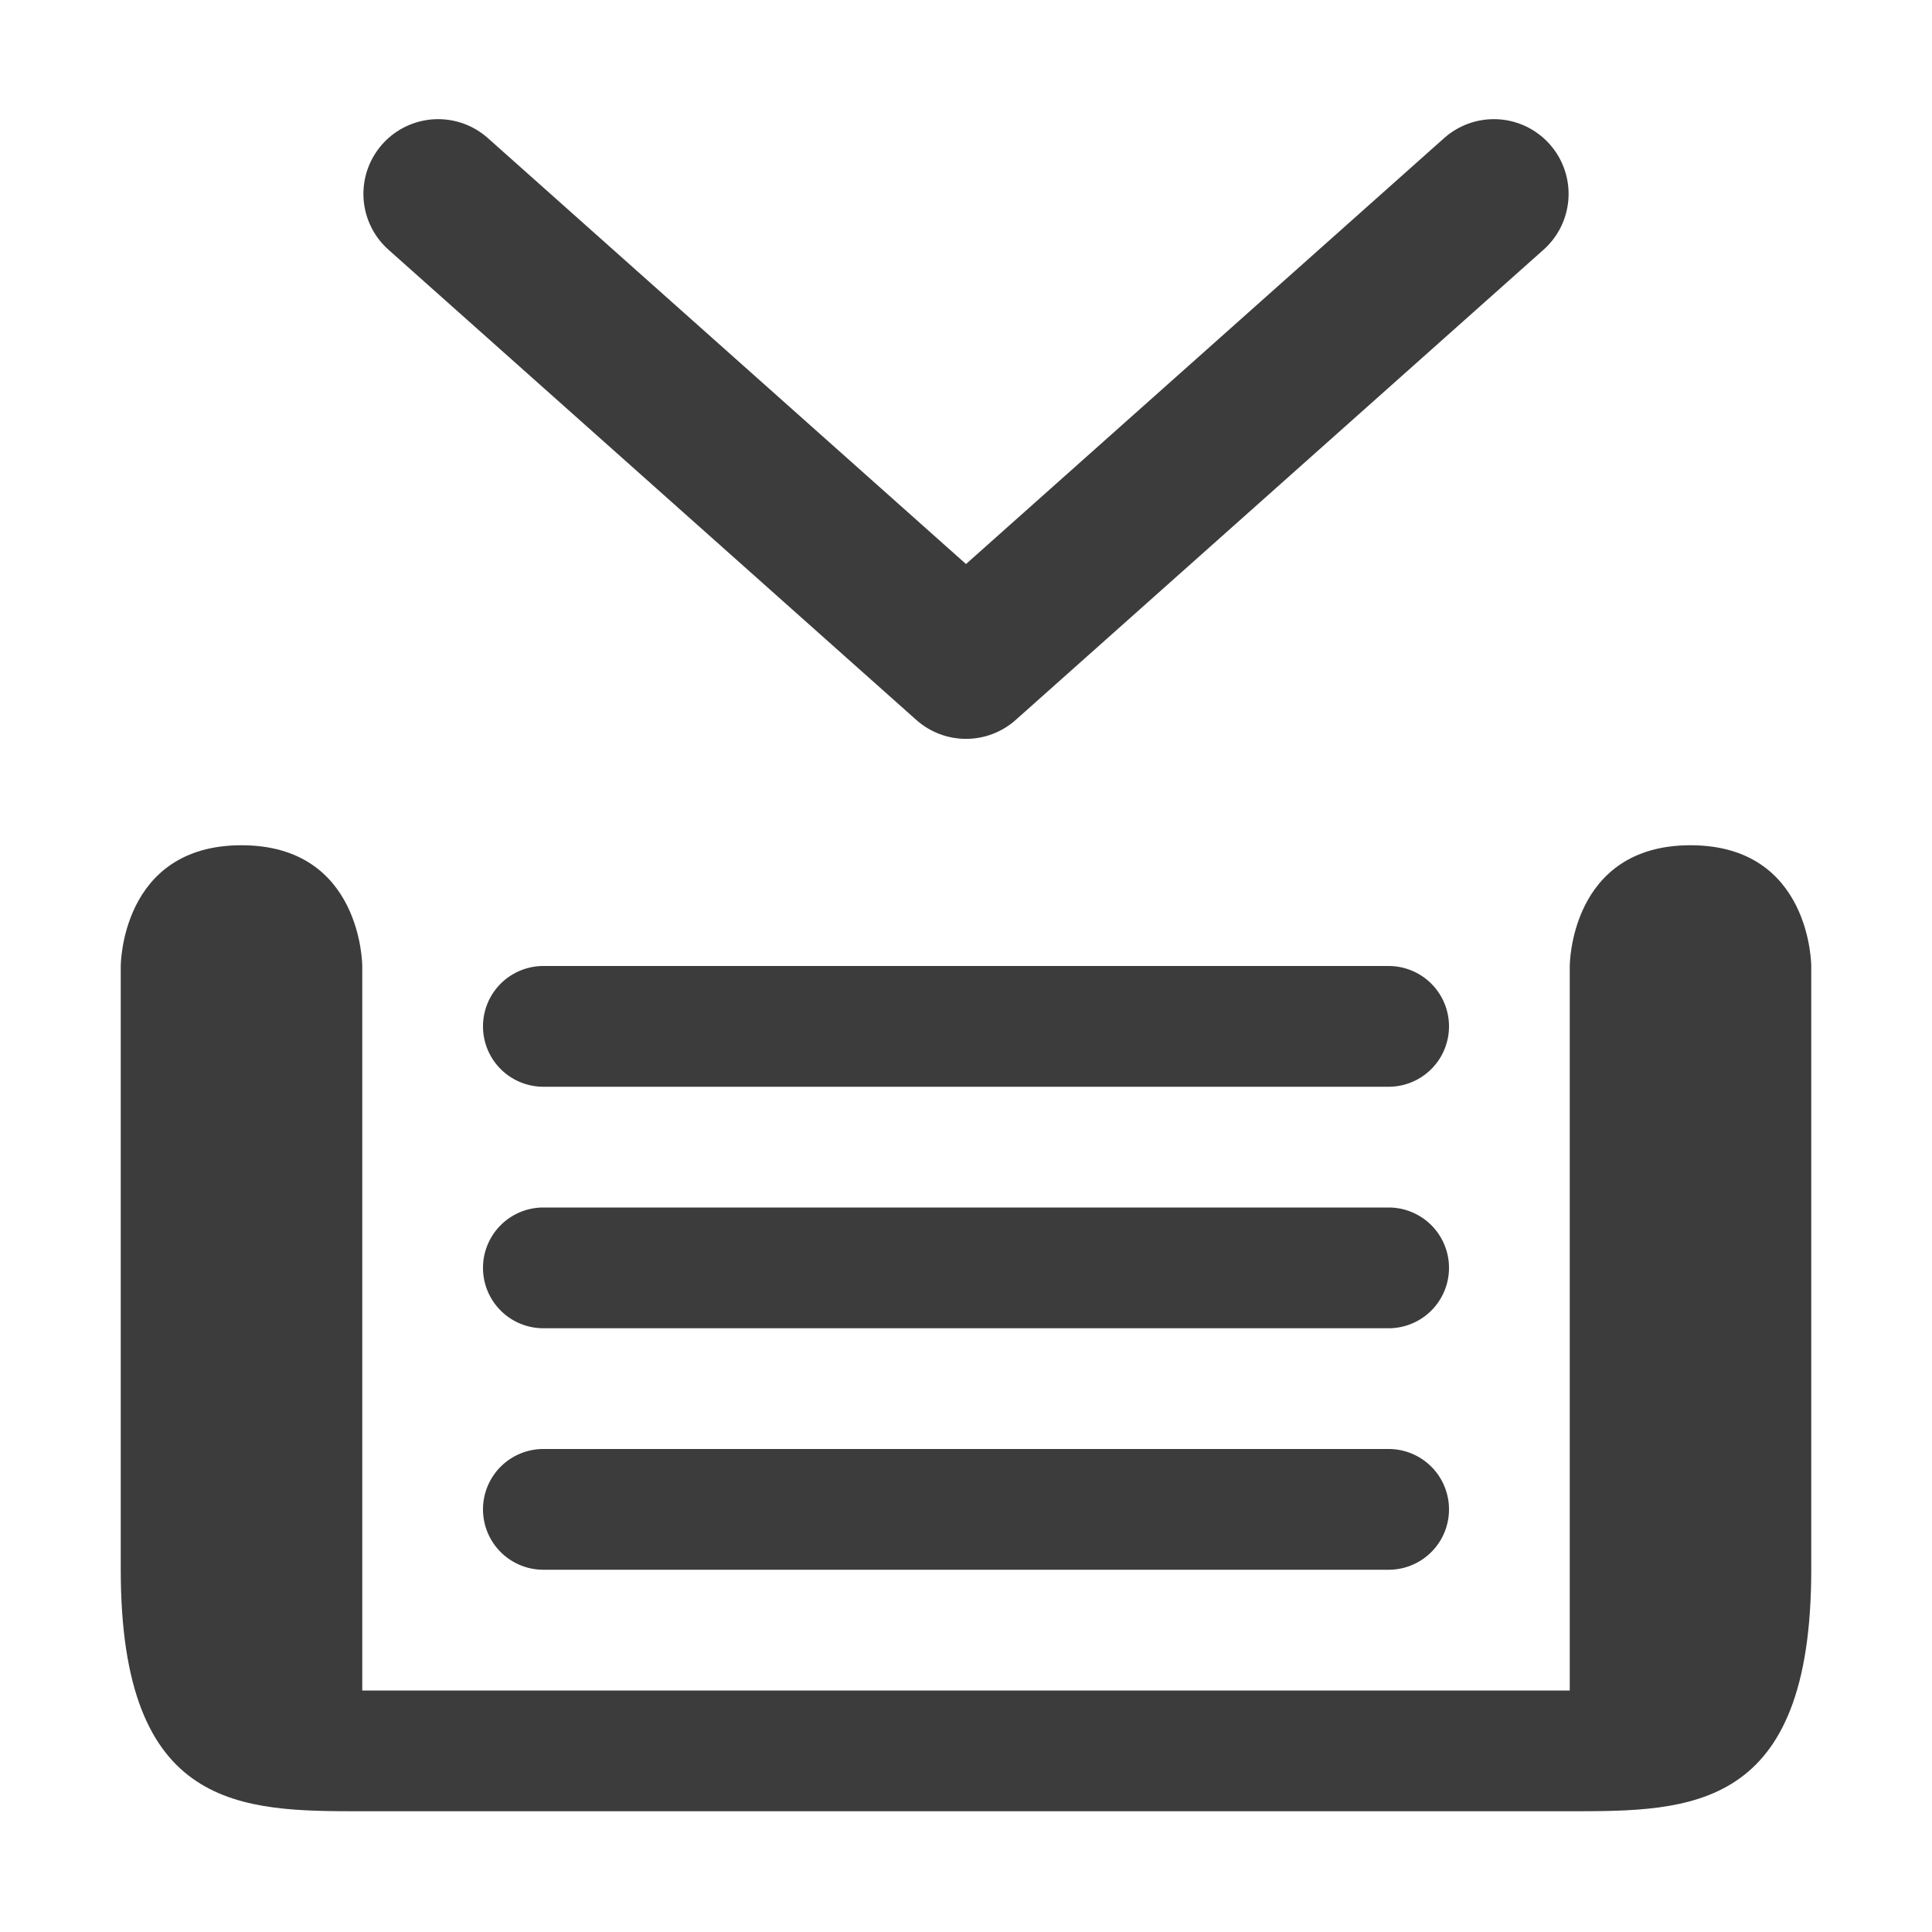 <?xml version="1.0" encoding="UTF-8" standalone="no"?>
<svg
   xmlns:dc="http://purl.org/dc/elements/1.1/"
   xmlns:cc="http://creativecommons.org/ns#"
   xmlns:rdf="http://www.w3.org/1999/02/22-rdf-syntax-ns#"
   xmlns:svg="http://www.w3.org/2000/svg"
   xmlns="http://www.w3.org/2000/svg"
   xmlns:sodipodi="http://sodipodi.sourceforge.net/DTD/sodipodi-0.dtd"
   xmlns:inkscape="http://www.inkscape.org/namespaces/inkscape"
   width="96"
   height="96"
   viewBox="0 0 96 96"
   version="1.1"
   id="svg10"
   sodipodi:docname="stash-dark.svg"
   inkscape:version="0.92.2 5c3e80d, 2017-08-06">
  <sodipodi:namedview
     pagecolor="#ffffff"
     bordercolor="#666666"
     borderopacity="1"
     objecttolerance="10"
     gridtolerance="10"
     guidetolerance="10"
     inkscape:pageopacity="0"
     inkscape:pageshadow="2"
     inkscape:window-width="1078"
     inkscape:window-height="764"
     id="namedview5971"
     showgrid="true"
     inkscape:zoom="5.5520833"
     inkscape:cx="48"
     inkscape:cy="48"
     inkscape:window-x="727"
     inkscape:window-y="320"
     inkscape:window-maximized="0"
     inkscape:current-layer="svg10">
    <inkscape:grid
       type="xygrid"
       id="grid6516"
       dotted="false"
       empspacing="2"
       spacingy="3"
       spacingx="3" />
  </sodipodi:namedview>
  <defs
     id="defs14" />
  <path
     style="fill:#0c0c0d;fill-opacity:0.8;stroke-width:6"
     d="m 27,60 a 3,3 0 1 0 0,6 h 42 a 3,3 0 1 0 0,-6 z"
     id="path8" />
  <path
     style="fill:#0c0c0d;fill-opacity:0.8;stroke-width:6"
     d="m 6,48 v 30 c 0,12 6,12 12,12 h 60 c 6,0 12,0 12,-12 V 48 c 0,0 0,-6 -6,-6 -6,0 -6,6 -6,6 V 84 H 18 V 48 c 0,0 0,-6 -6,-6 -6,0 -6,6 -6,6 z"
     id="path10" />
  <path
     style="fill:#0c0c0d;fill-opacity:0.8;stroke-width:6"
     id="path3702"
     d="m 27,72 a 3,3 0 1 0 0,6 h 42 a 3,3 0 1 0 0,-6 z" />
  <path
     id="path832"
     d="m 27,48 a 3,3 0 1 0 0,6 h 42 a 3,3 0 1 0 0,-6 z"
     style="fill:#0c0c0d;fill-opacity:0.8;stroke-width:6" />
  <path
     id="path917"
     d="M 21.771,9.634 48,33 74.229,9.634"
     style="fill:none;fill-rule:evenodd;stroke:#0c0c0d;stroke-width:7.427;stroke-linecap:round;stroke-linejoin:round;stroke-miterlimit:6;stroke-dasharray:none;stroke-opacity:0.8" />
</svg>
